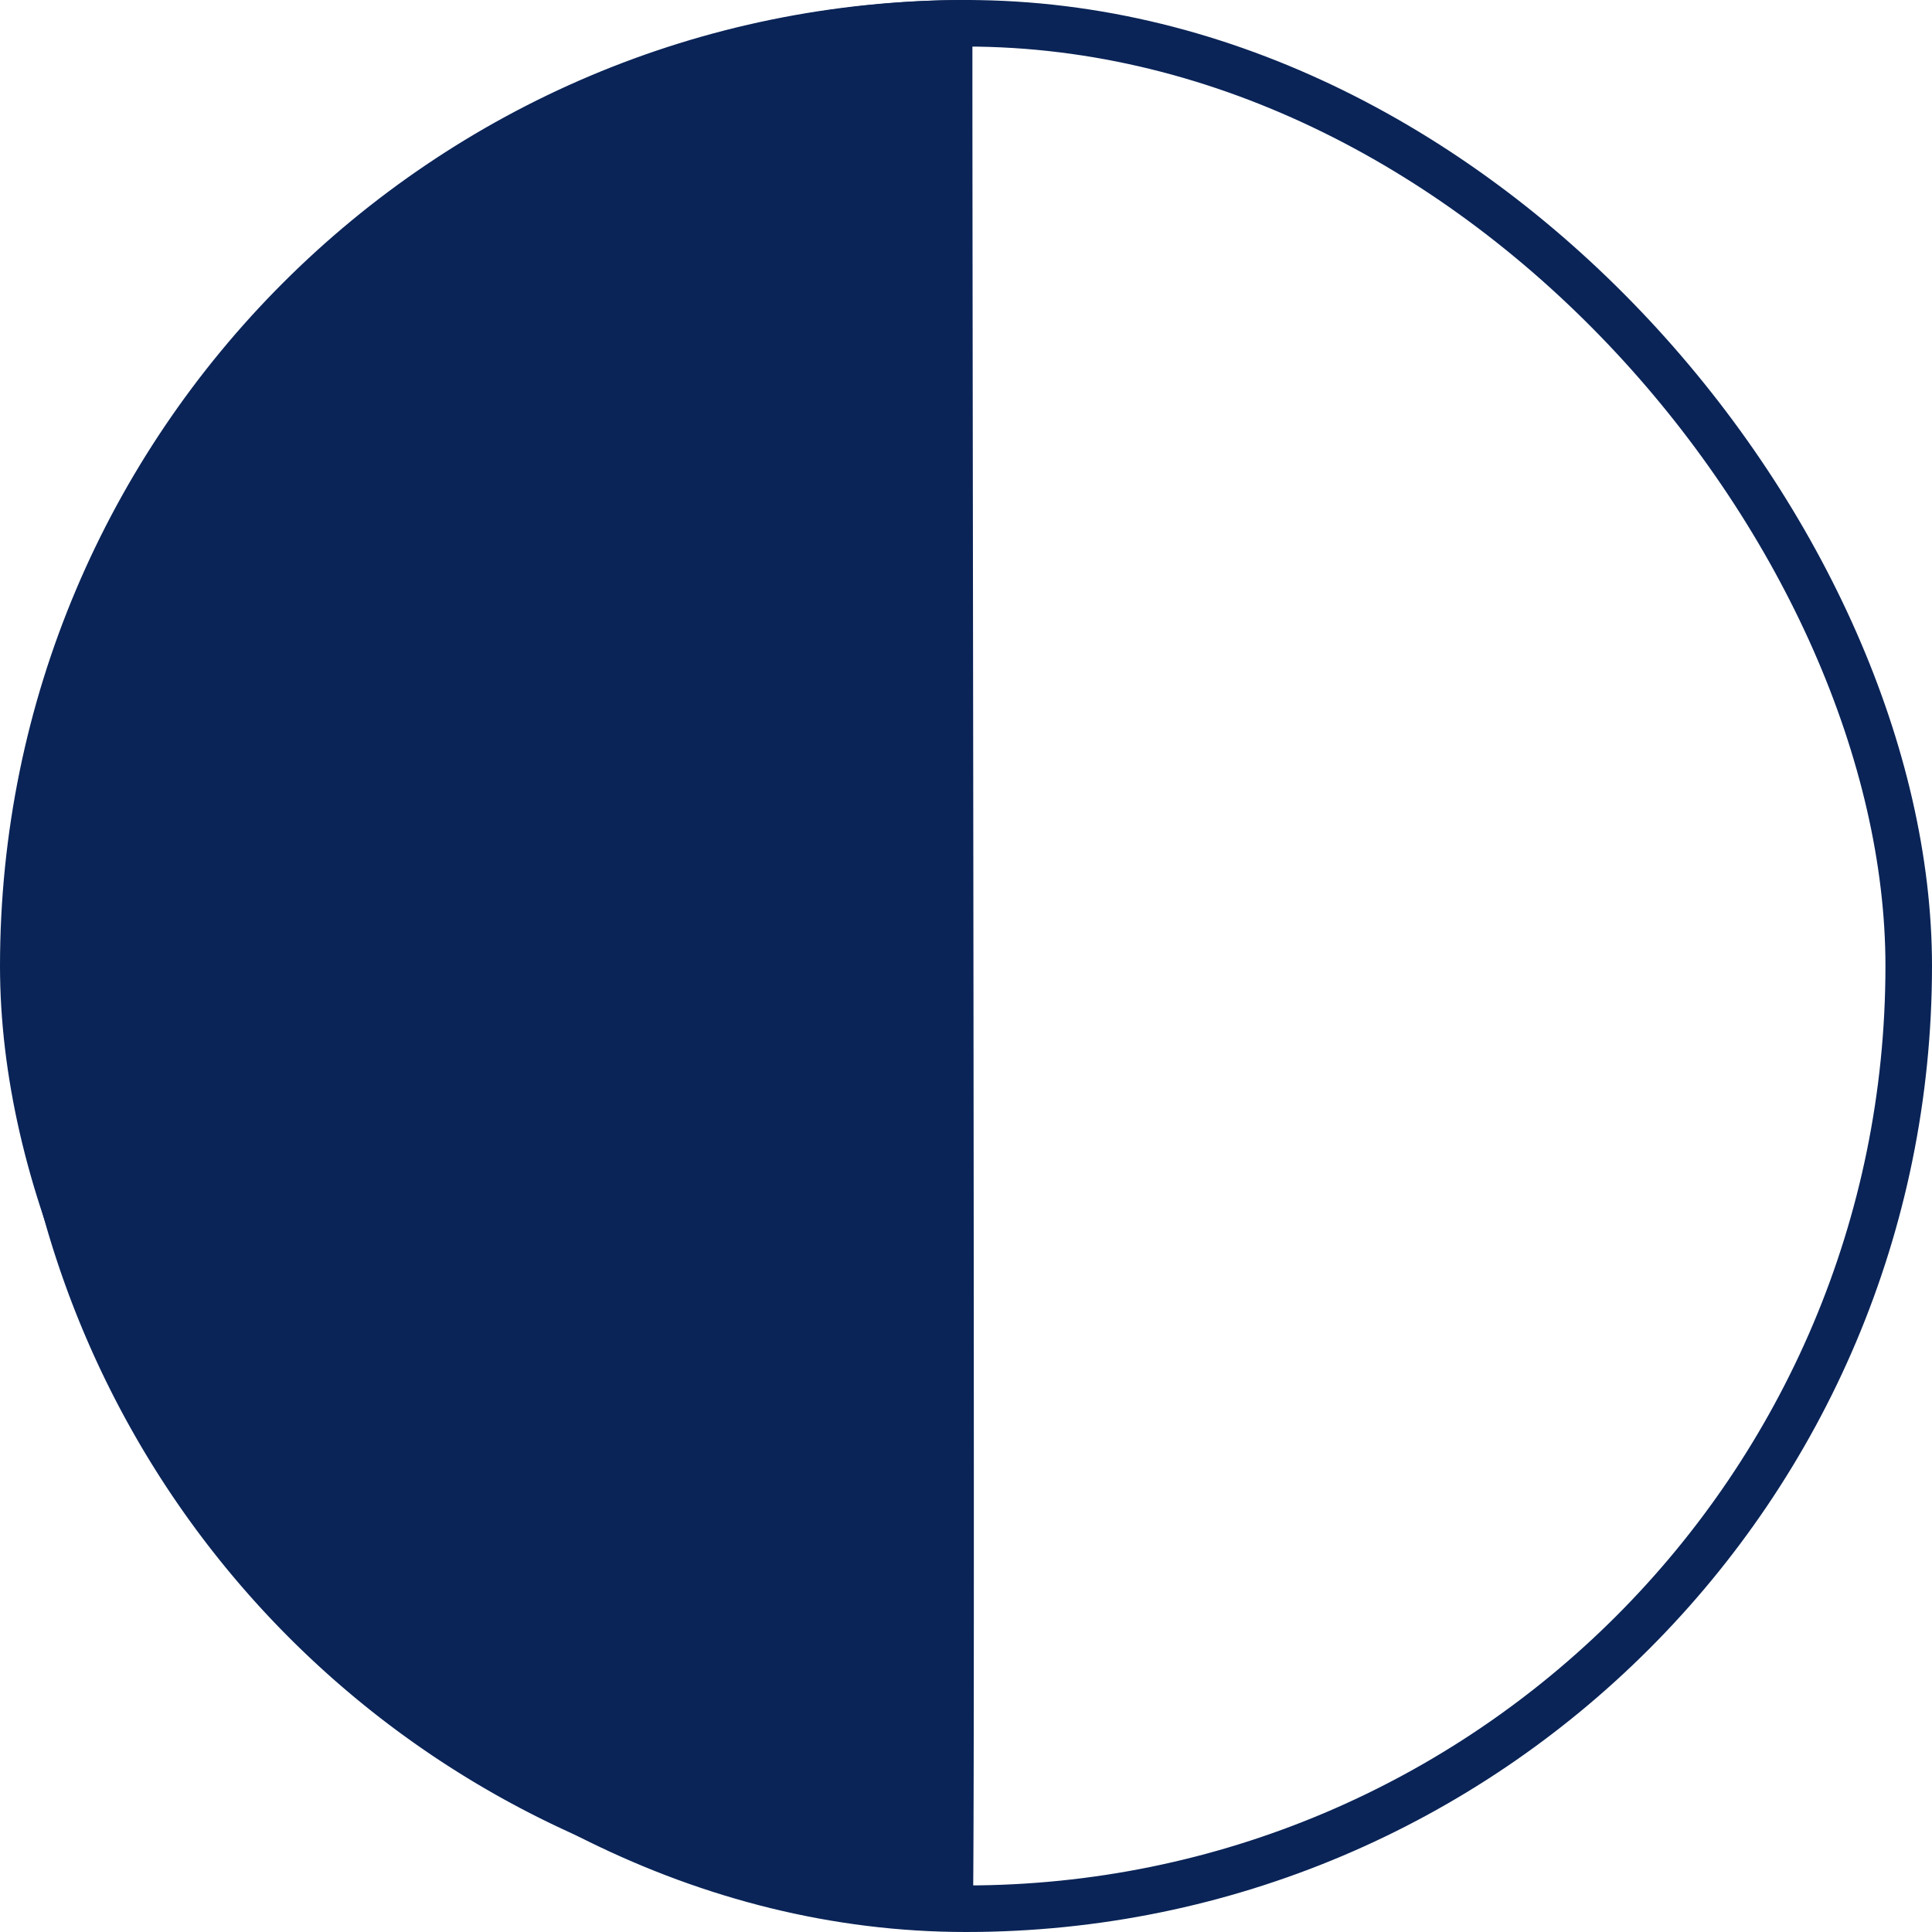 <svg xmlns="http://www.w3.org/2000/svg" width="83" height="83" viewBox="0 0 83 83">
  <g id="Group_1258" data-name="Group 1258" transform="translate(-1125.346 -2620)">
    <g id="Rectangle_346" data-name="Rectangle 346" transform="translate(1125.346 2620)" fill="none" stroke="#0a2457" stroke-width="2">
      <rect width="83" height="83" rx="41.5" stroke="none"/>
      <rect x="1" y="1" width="81" height="81" rx="40.5" fill="none"/>
    </g>
    <path id="Path_1277" data-name="Path 1277" d="M41.219,0c-.043-.123.144,82.49,0,82.437A41.219,41.219,0,1,1,41.219,0Z" transform="translate(1125.909 2620)" fill="#0a2457"/>
  </g>
</svg>
